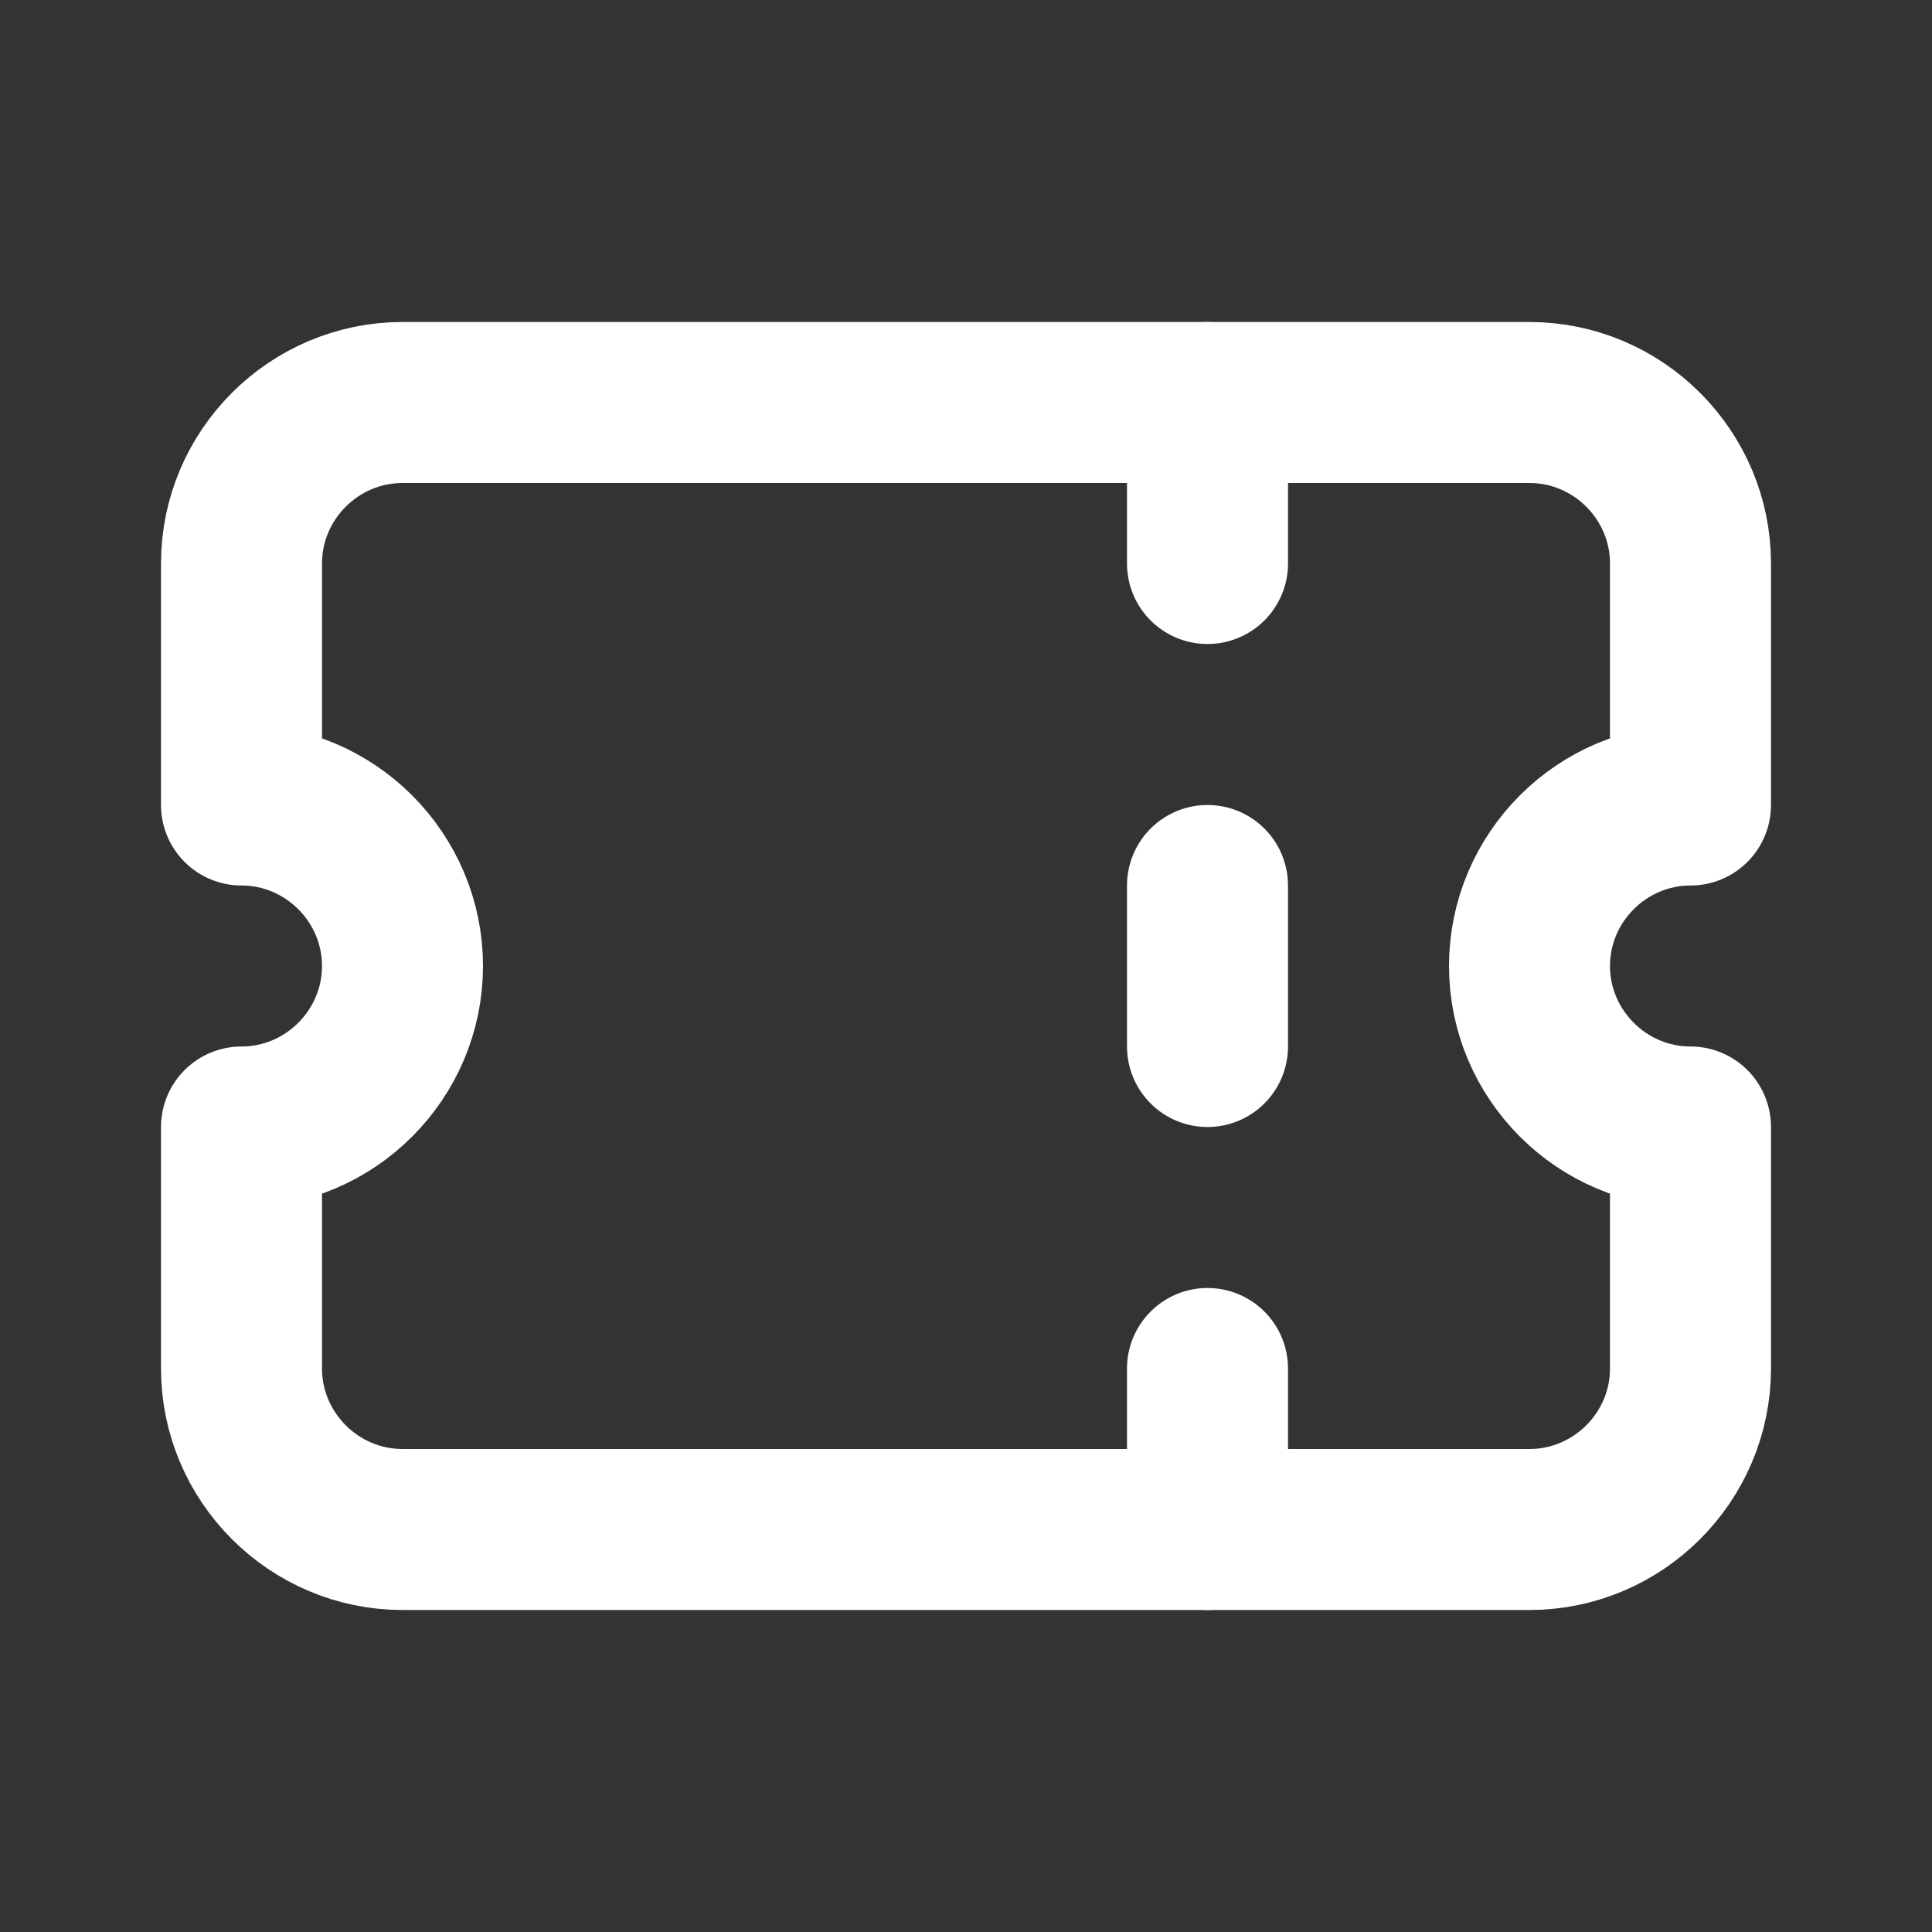 <?xml version="1.0" encoding="utf-8"?>
<!-- Generator: Adobe Illustrator 24.3.0, SVG Export Plug-In . SVG Version: 6.00 Build 0)  -->
<svg version="1.1" id="Ebene_1" xmlns="http://www.w3.org/2000/svg" xmlns:xlink="http://www.w3.org/1999/xlink" x="0px" y="0px"
	 viewBox="0 0 24 24" style="enable-background:new 0 0 24 24;" xml:space="preserve">
<rect x="0" y="0" width="24" height="24" fill="#333333" stroke="none"/>
<style type="text/css">
	.st0{fill:none;}
	.st1{fill:none;stroke:#FFFFFF;stroke-width:2;stroke-linecap:round;stroke-linejoin:round;}
</style>
<path class="st0" d="M0,0h24v24H0V0z"/>
<line class="st1" x1="15" y1="5" x2="15" y2="7"/>
<line class="st1" x1="15" y1="11" x2="15" y2="13"/>
<line class="st1" x1="15" y1="17" x2="15" y2="19"/>
<path class="st1" d="M5,5h14c1.1,0,2,0.9,2,2v3c-1.1,0-2,0.9-2,2s0.9,2,2,2v3c0,1.1-0.9,2-2,2H5c-1.1,0-2-0.9-2-2v-3
	c1.1,0,2-0.9,2-2s-0.9-2-2-2V7C3,5.9,3.9,5,5,5"/>
</svg>

